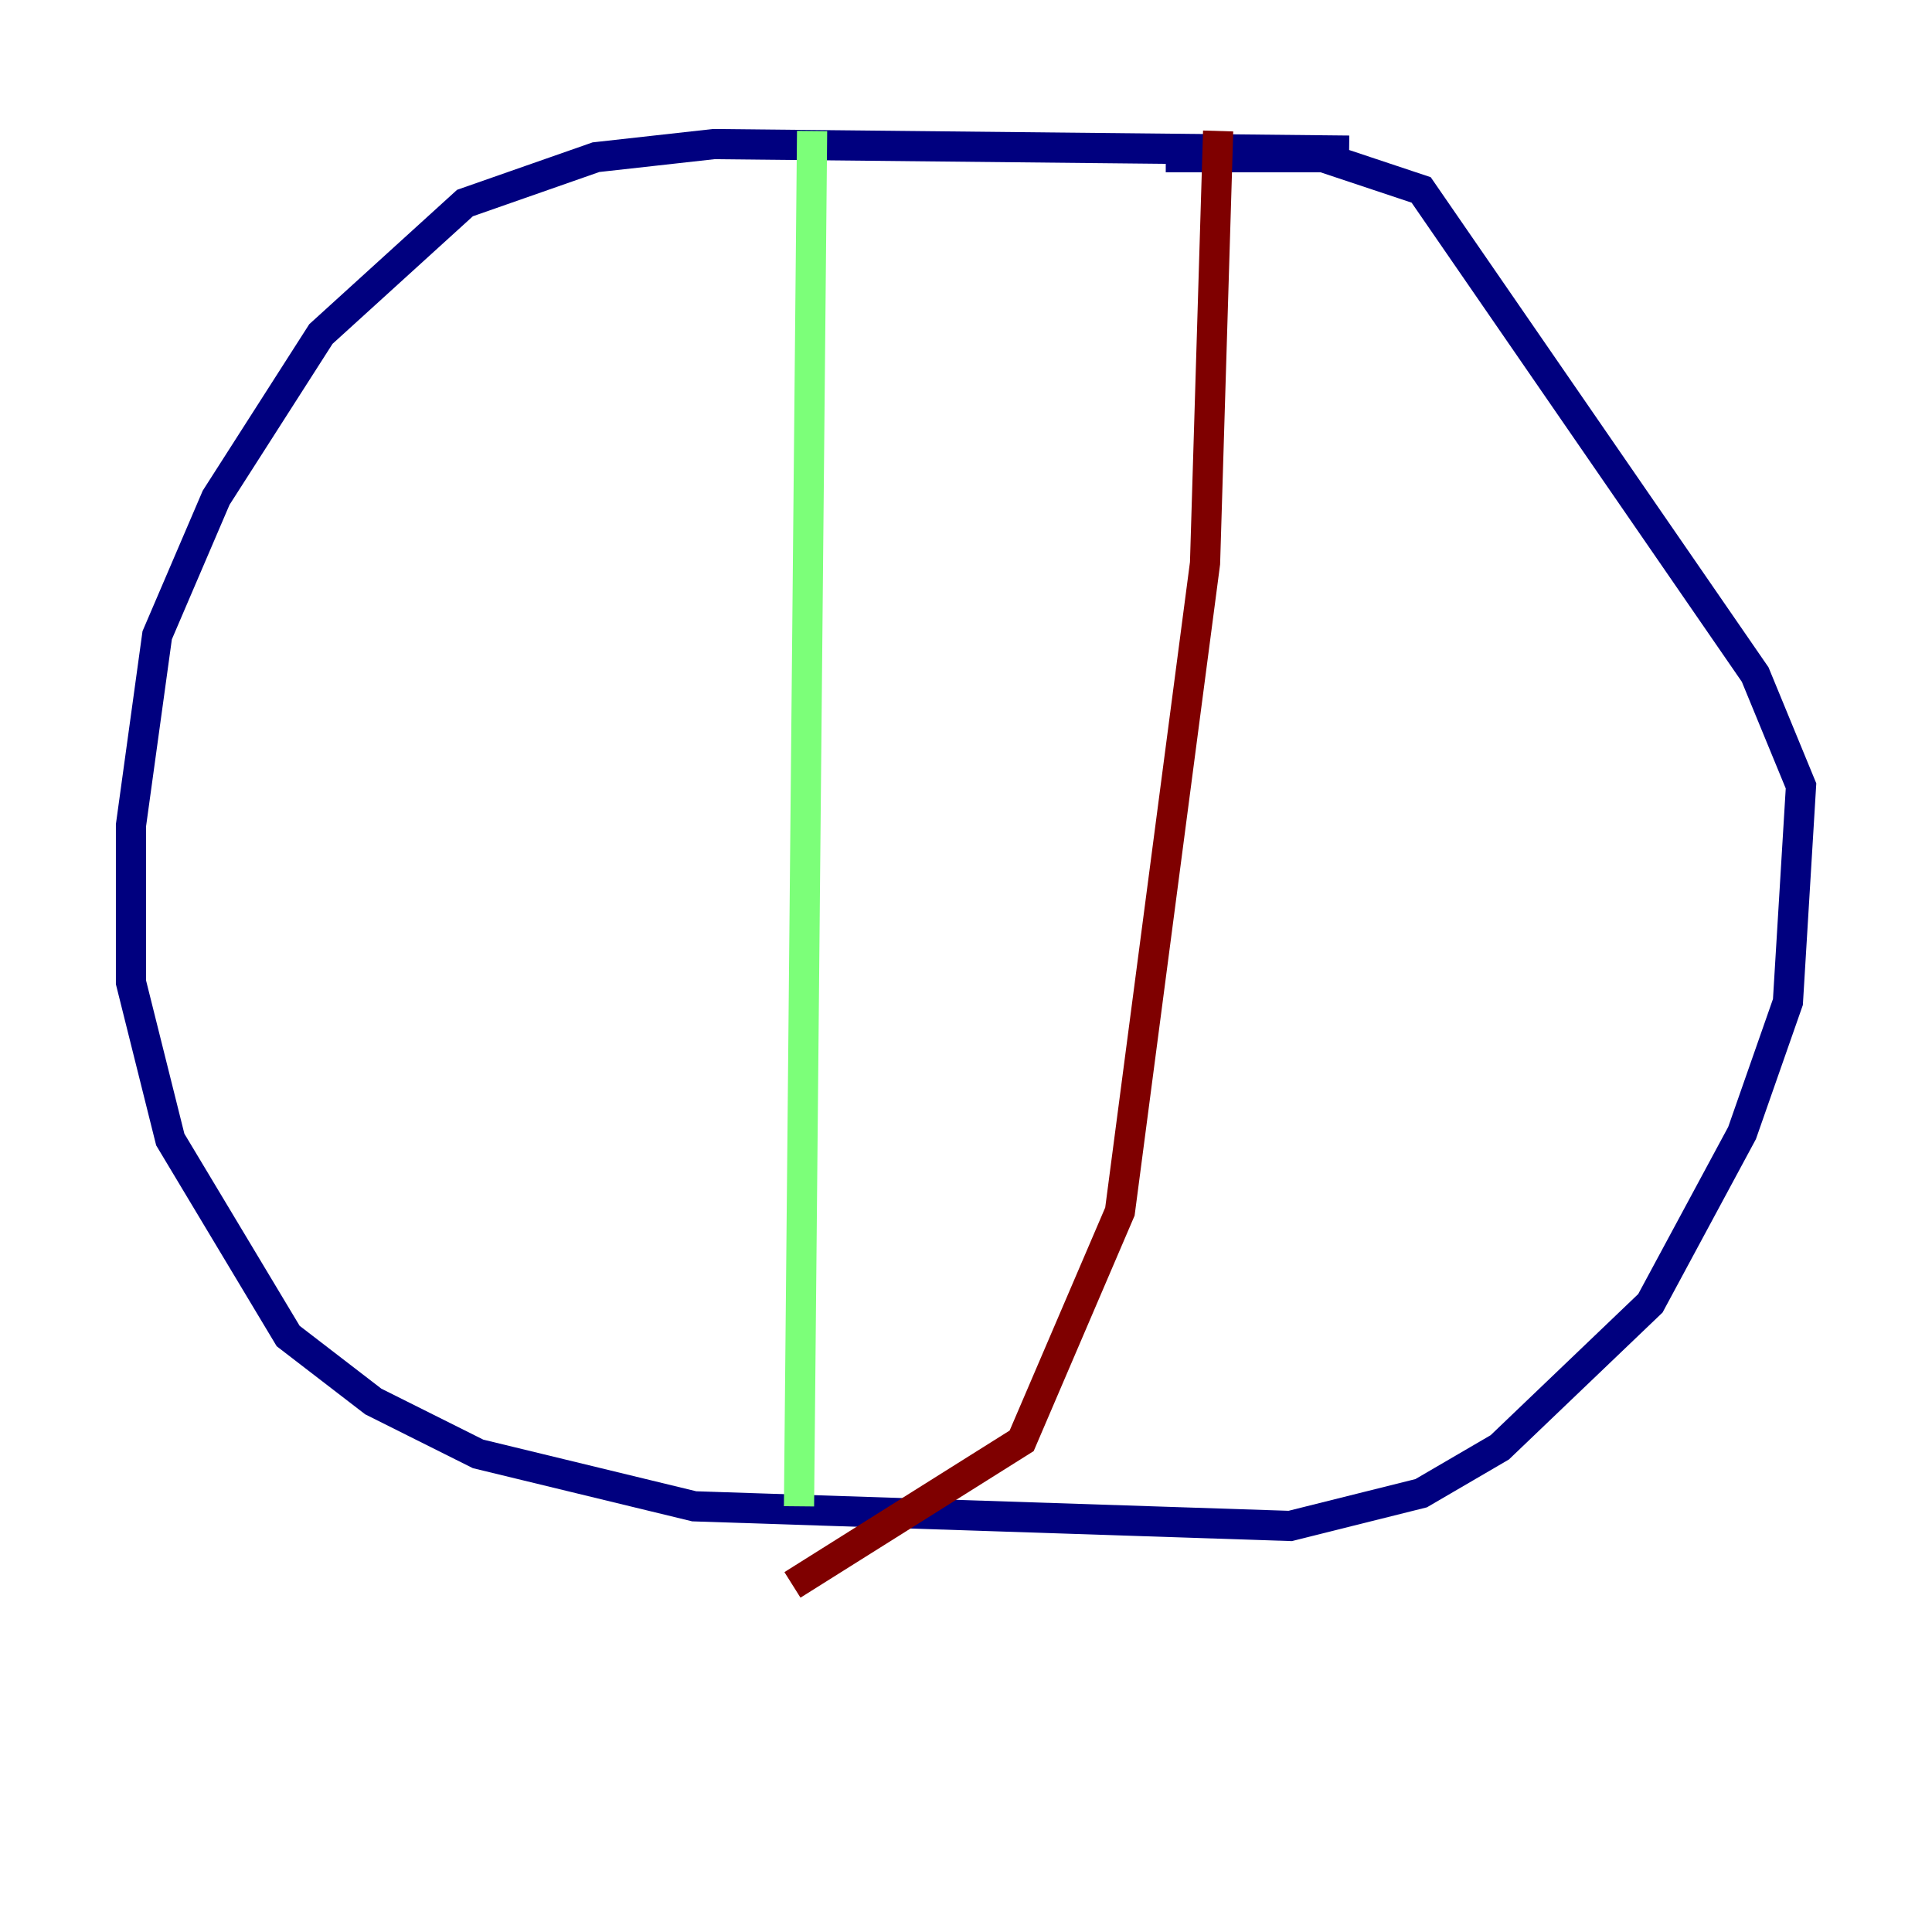 <?xml version="1.0" encoding="utf-8" ?>
<svg baseProfile="tiny" height="128" version="1.2" viewBox="0,0,128,128" width="128" xmlns="http://www.w3.org/2000/svg" xmlns:ev="http://www.w3.org/2001/xml-events" xmlns:xlink="http://www.w3.org/1999/xlink"><defs /><polyline fill="none" points="89.383,9.98 47.295,9.546 39.485,10.414 30.807,13.451 21.261,22.129 14.319,32.976 10.414,42.088 8.678,54.671 8.678,65.085 11.281,75.498 19.091,88.515 24.732,92.854 31.675,96.325 45.993,99.797 85.478,101.098 94.156,98.929 99.363,95.891 109.342,86.346 115.417,75.064 118.454,66.386 119.322,52.068 116.285,44.691 94.156,12.583 87.647,10.414 77.234,10.414" stroke="#00007f" stroke-width="2" /><polyline fill="none" points="53.803,8.678 52.936,99.797" stroke="#7cff79" stroke-width="2" /><polyline fill="none" points="80.705,8.678 79.837,37.315 74.197,80.271 67.688,95.458 52.502,105.003" stroke="#7f0000" stroke-width="2" /></svg>